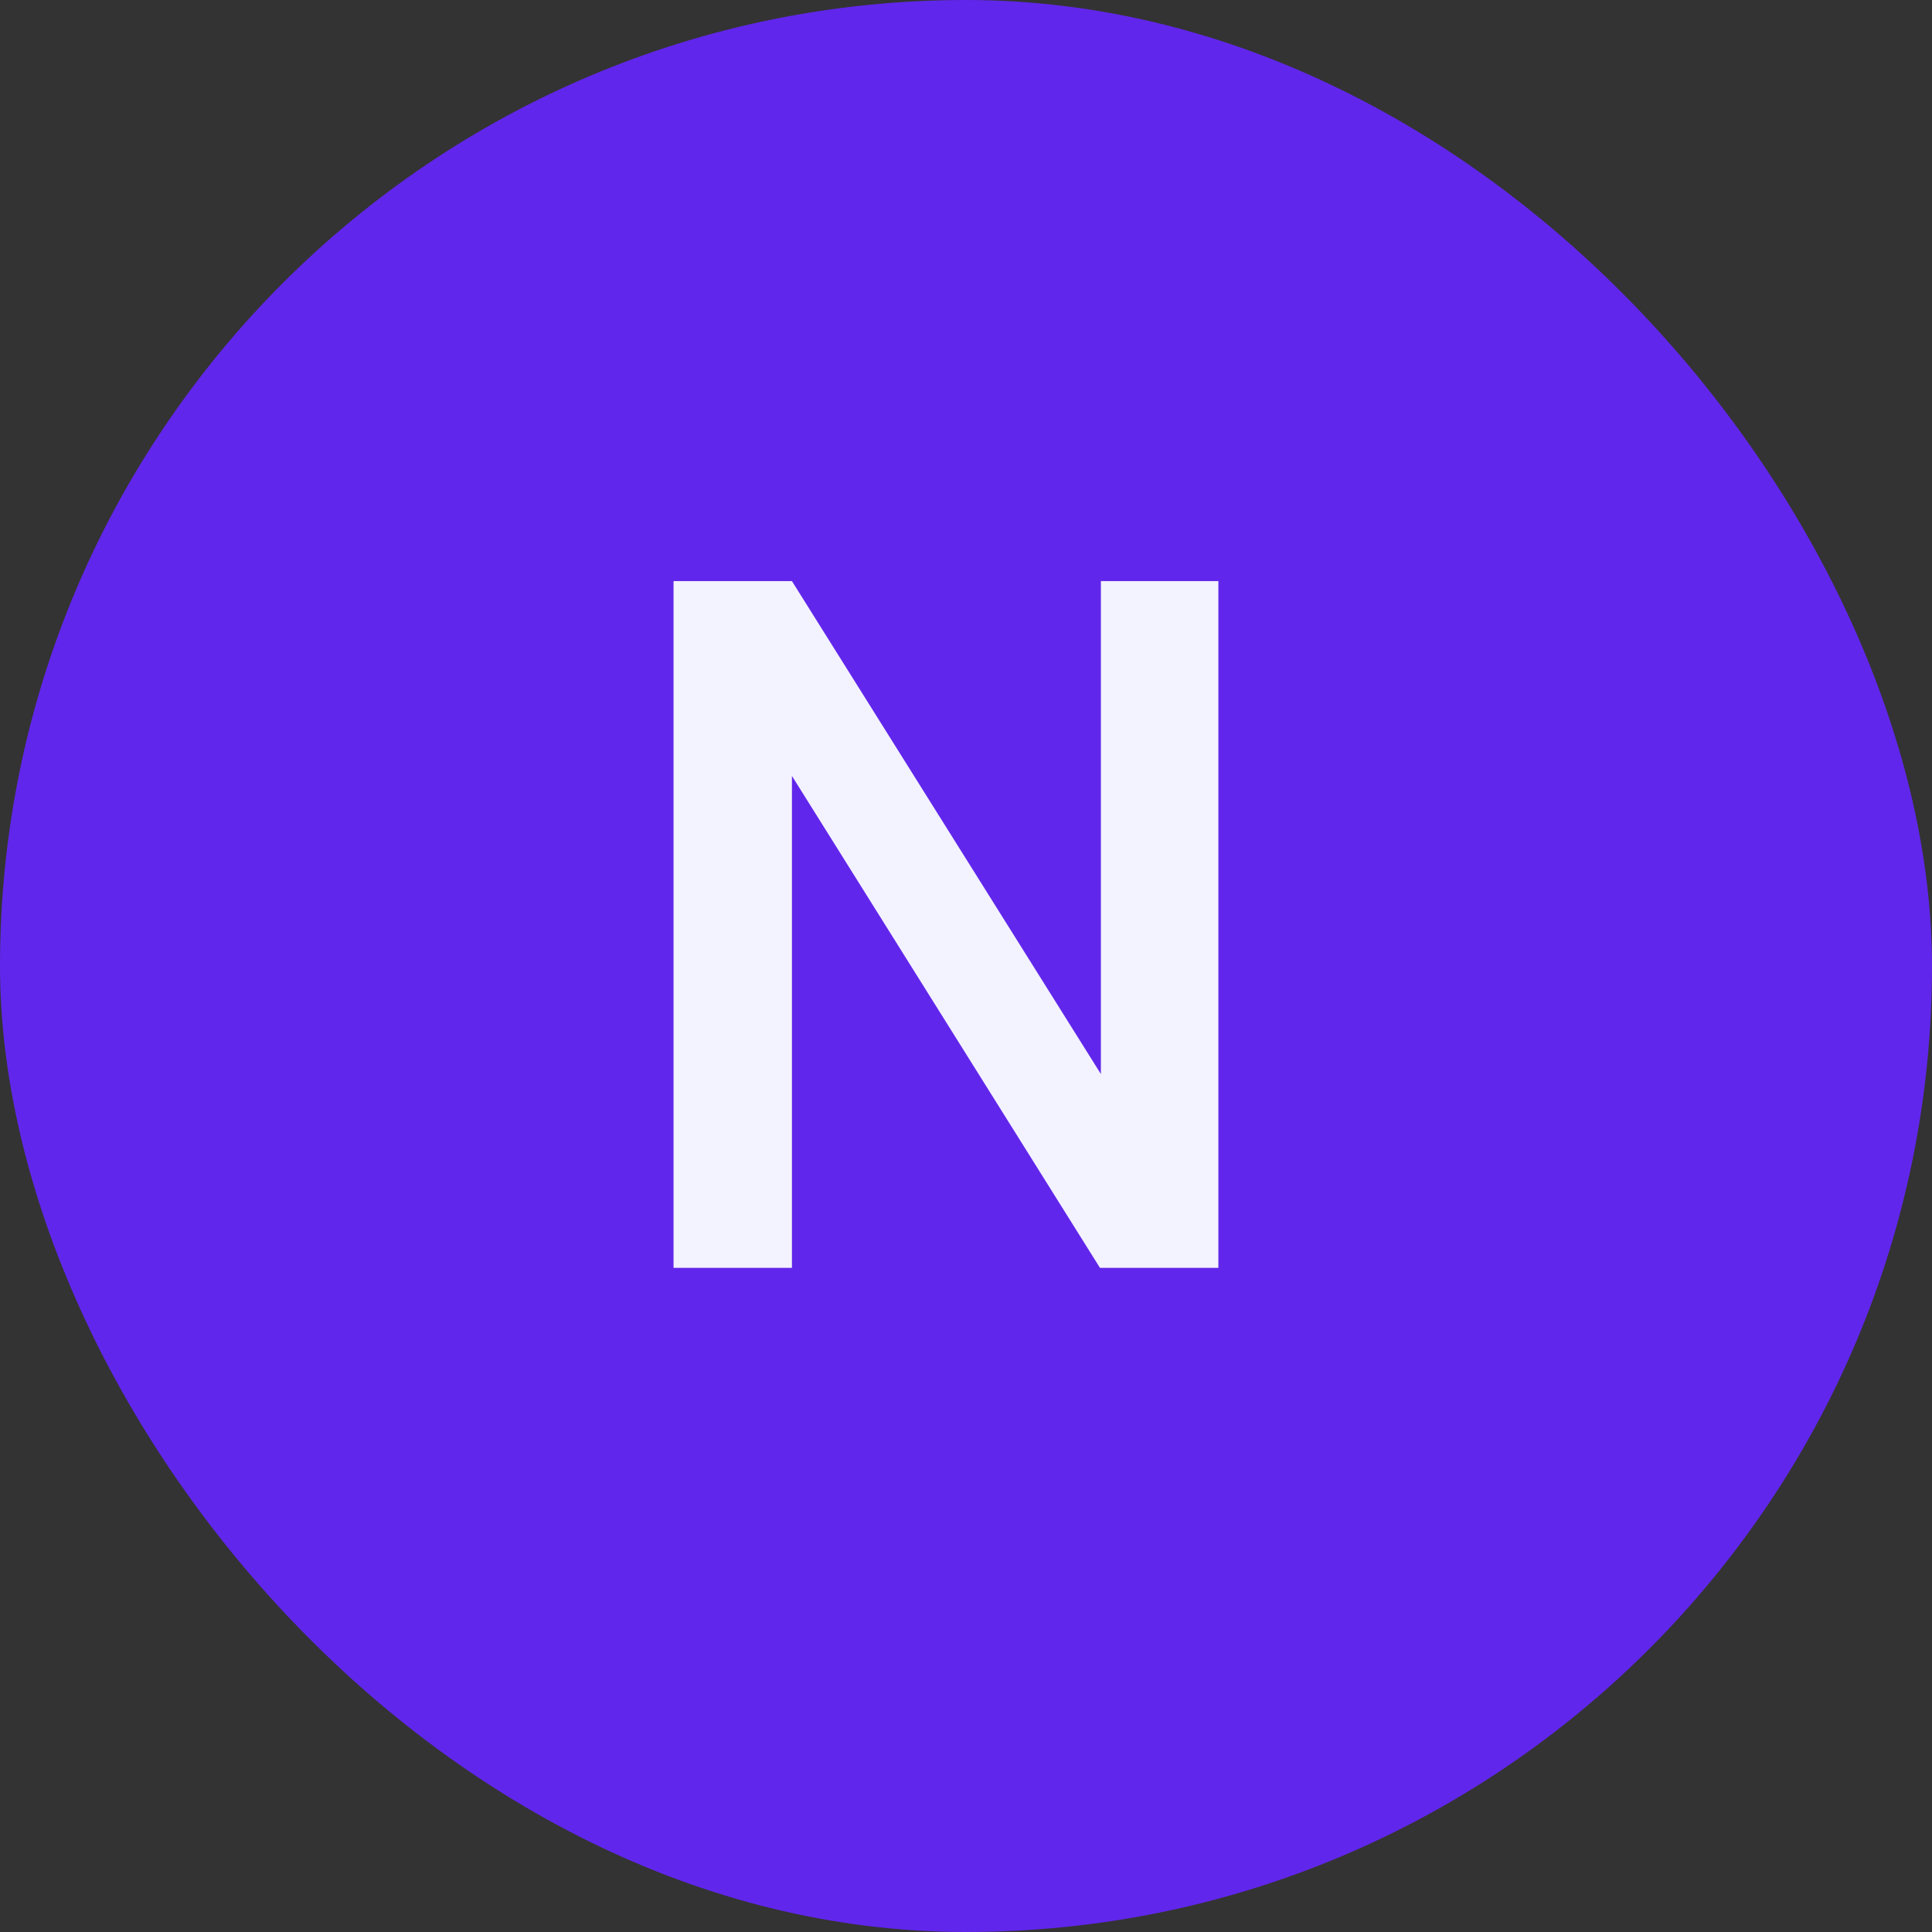 <svg width="32" height="32" viewBox="0 0 32 32" fill="none" xmlns="http://www.w3.org/2000/svg">
<rect x="0" y="0" width="32" height="32" fill="#333333" stroke="none"/>
<rect width="32" height="32" rx="16" fill="#6126EB"/>
<path d="M20.18 9.625V21H18.219L13.117 12.852V21H11.156V9.625H13.117L18.234 17.789V9.625H20.18Z" fill="#F3F2FF"/>
</svg>

